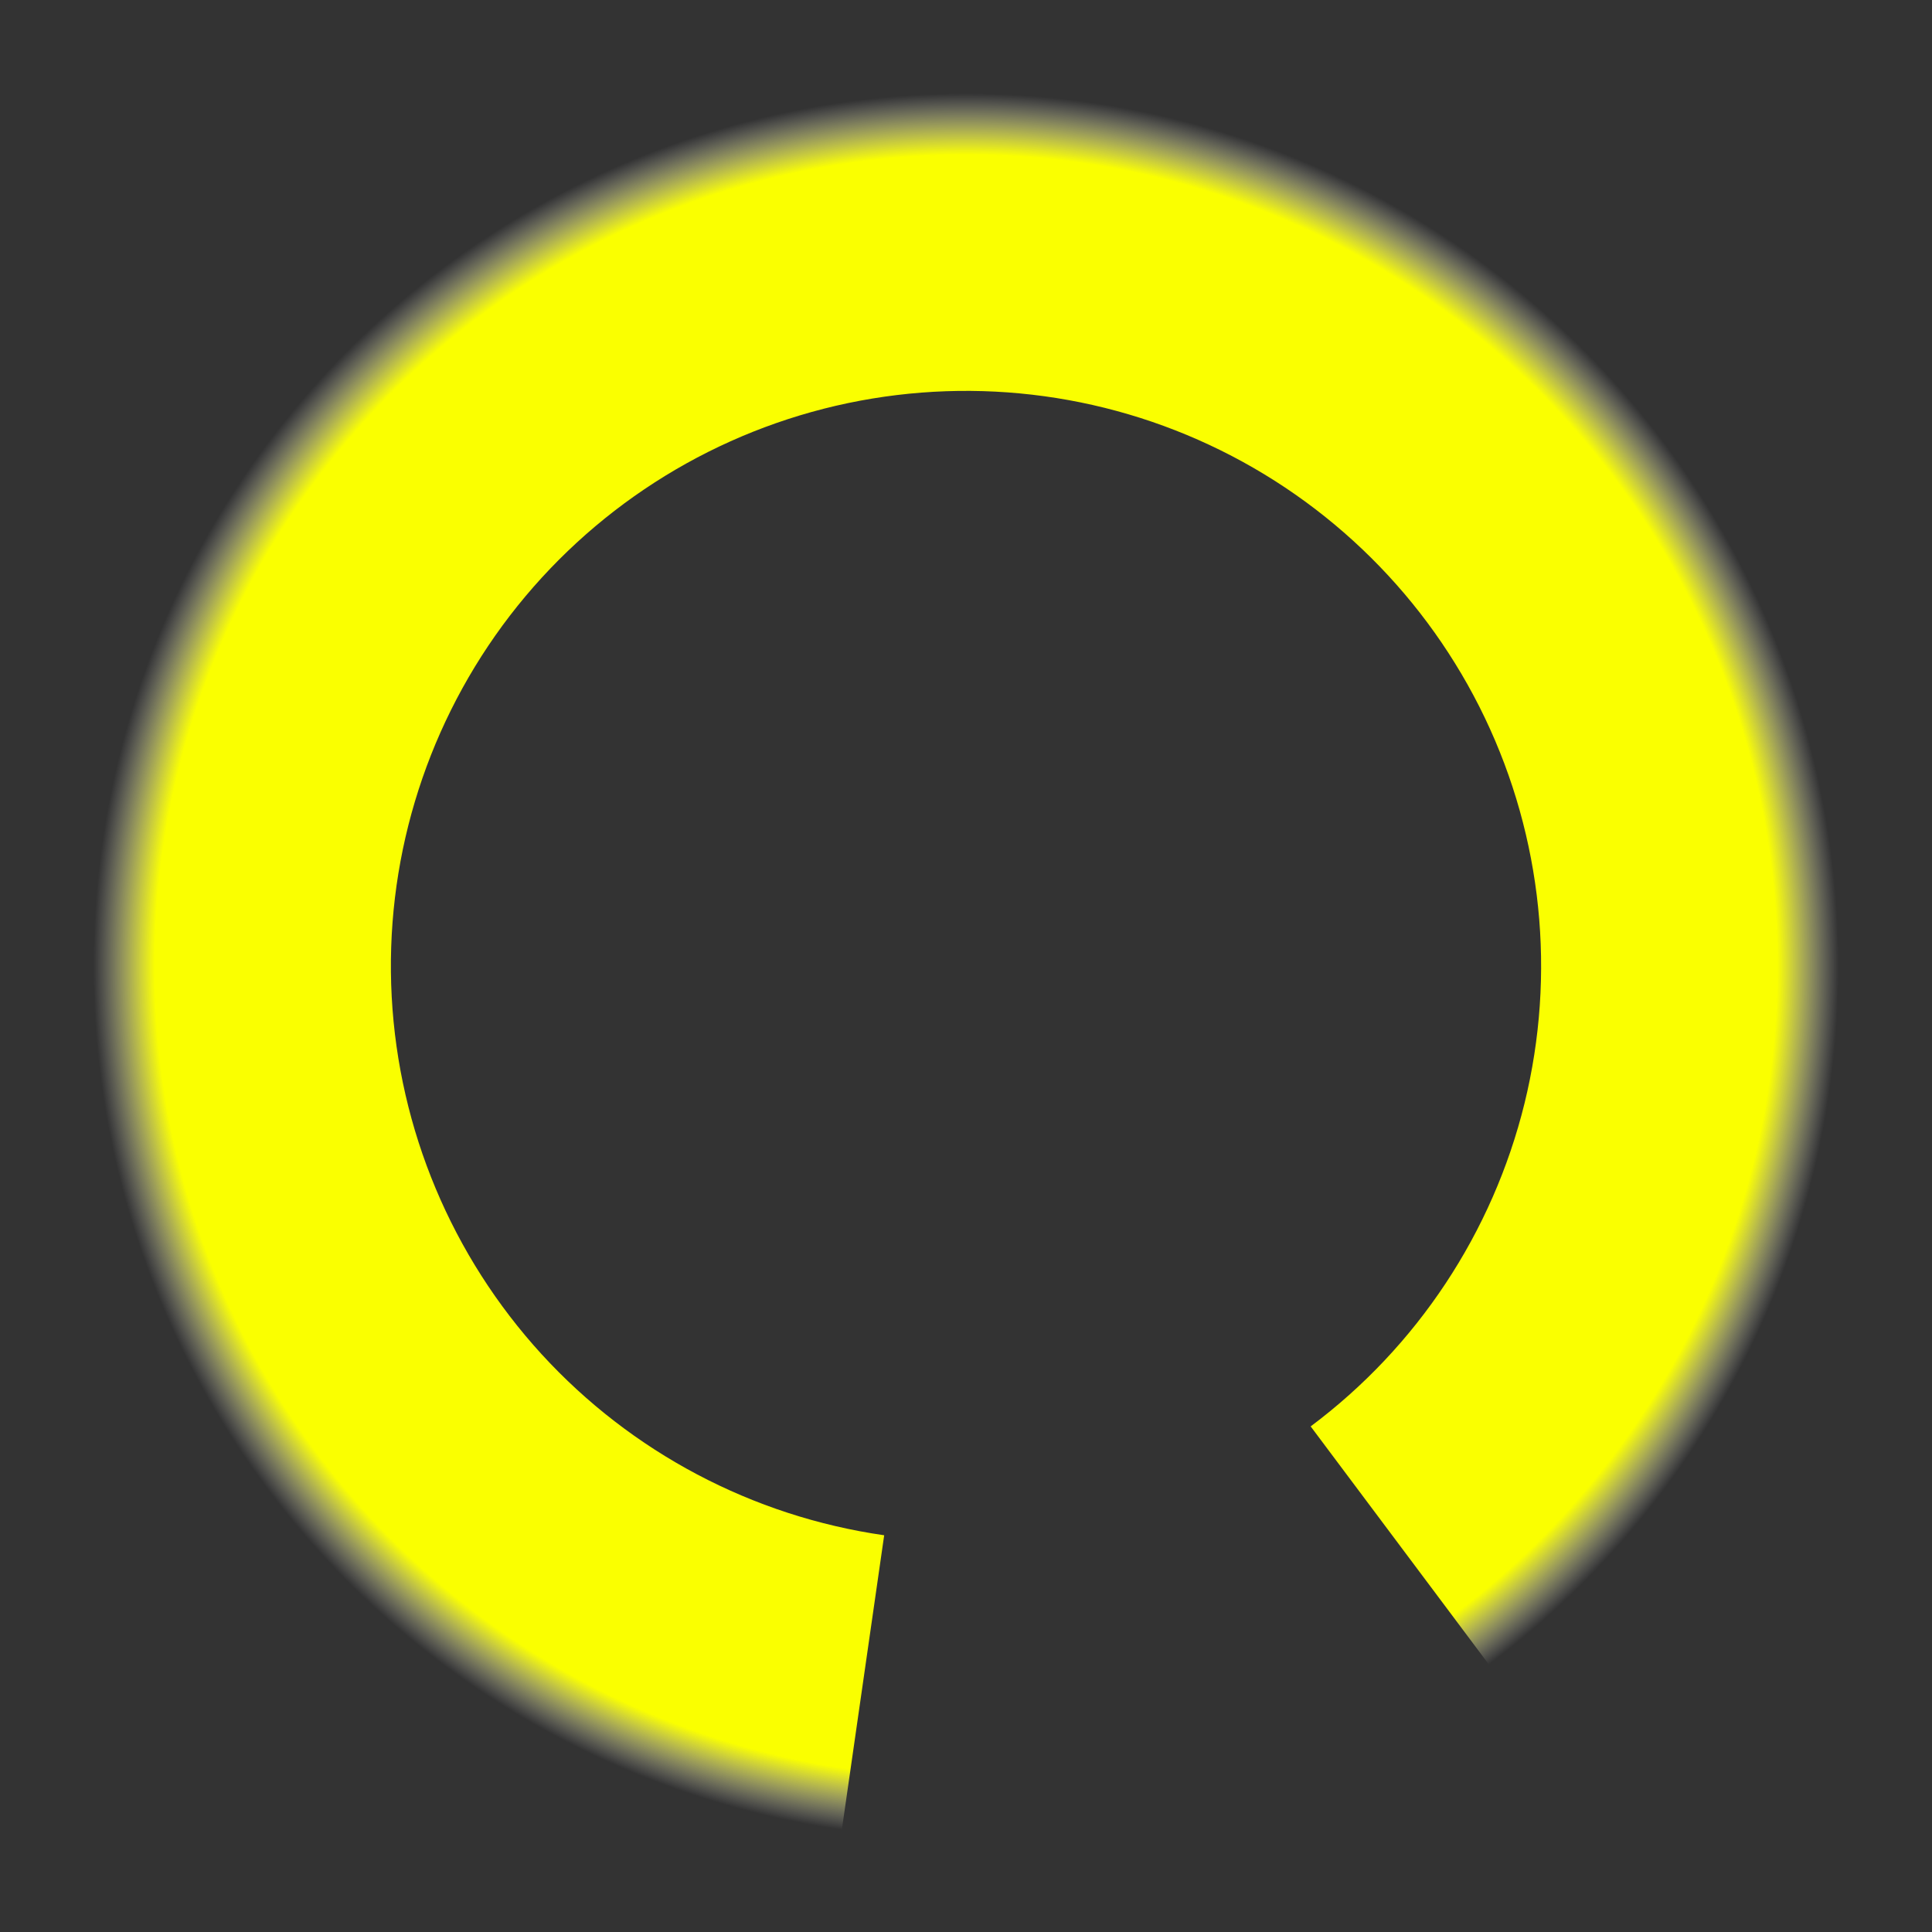 <svg width="25" height="25" viewBox="0 0 20 20" fill="none" xmlns="http://www.w3.org/2000/svg">
<rect x="0" y="0" width="20" height="20" fill="#333333" stroke="none"/>
<path d="M15.993 18.006C17.845 16.619 19.159 14.633 19.711 12.387C20.263 10.14 20.019 7.771 19.021 5.684C18.022 3.597 16.331 1.921 14.235 0.941C12.139 -0.039 9.769 -0.262 7.527 0.311C5.285 0.883 3.311 2.214 1.942 4.079C0.572 5.943 -0.109 8.225 0.014 10.535C0.138 12.845 1.059 15.041 2.62 16.748C4.182 18.456 6.287 19.569 8.577 19.898L9.153 15.893C7.789 15.697 6.536 15.034 5.606 14.018C4.677 13.001 4.129 11.694 4.055 10.319C3.981 8.943 4.387 7.585 5.202 6.475C6.018 5.365 7.193 4.572 8.528 4.231C9.862 3.891 11.274 4.023 12.522 4.607C13.769 5.19 14.776 6.188 15.371 7.431C15.965 8.673 16.11 10.083 15.782 11.421C15.453 12.758 14.671 13.941 13.568 14.766L15.993 18.006Z" fill="url(#paint0_angular_701_3)"/>
<defs>
<radialGradient id="paint0_angular_701_3" cx="0" cy="0" r="1" gradientUnits="userSpaceOnUse" gradientTransform="translate(10 10) rotate(90) scale(10)">
<stop offset="0.833" stop-color="#FAFF00"/>
<stop offset="0.896" stop-color="white" stop-opacity="0"/>
</radialGradient>
</defs>
</svg>
